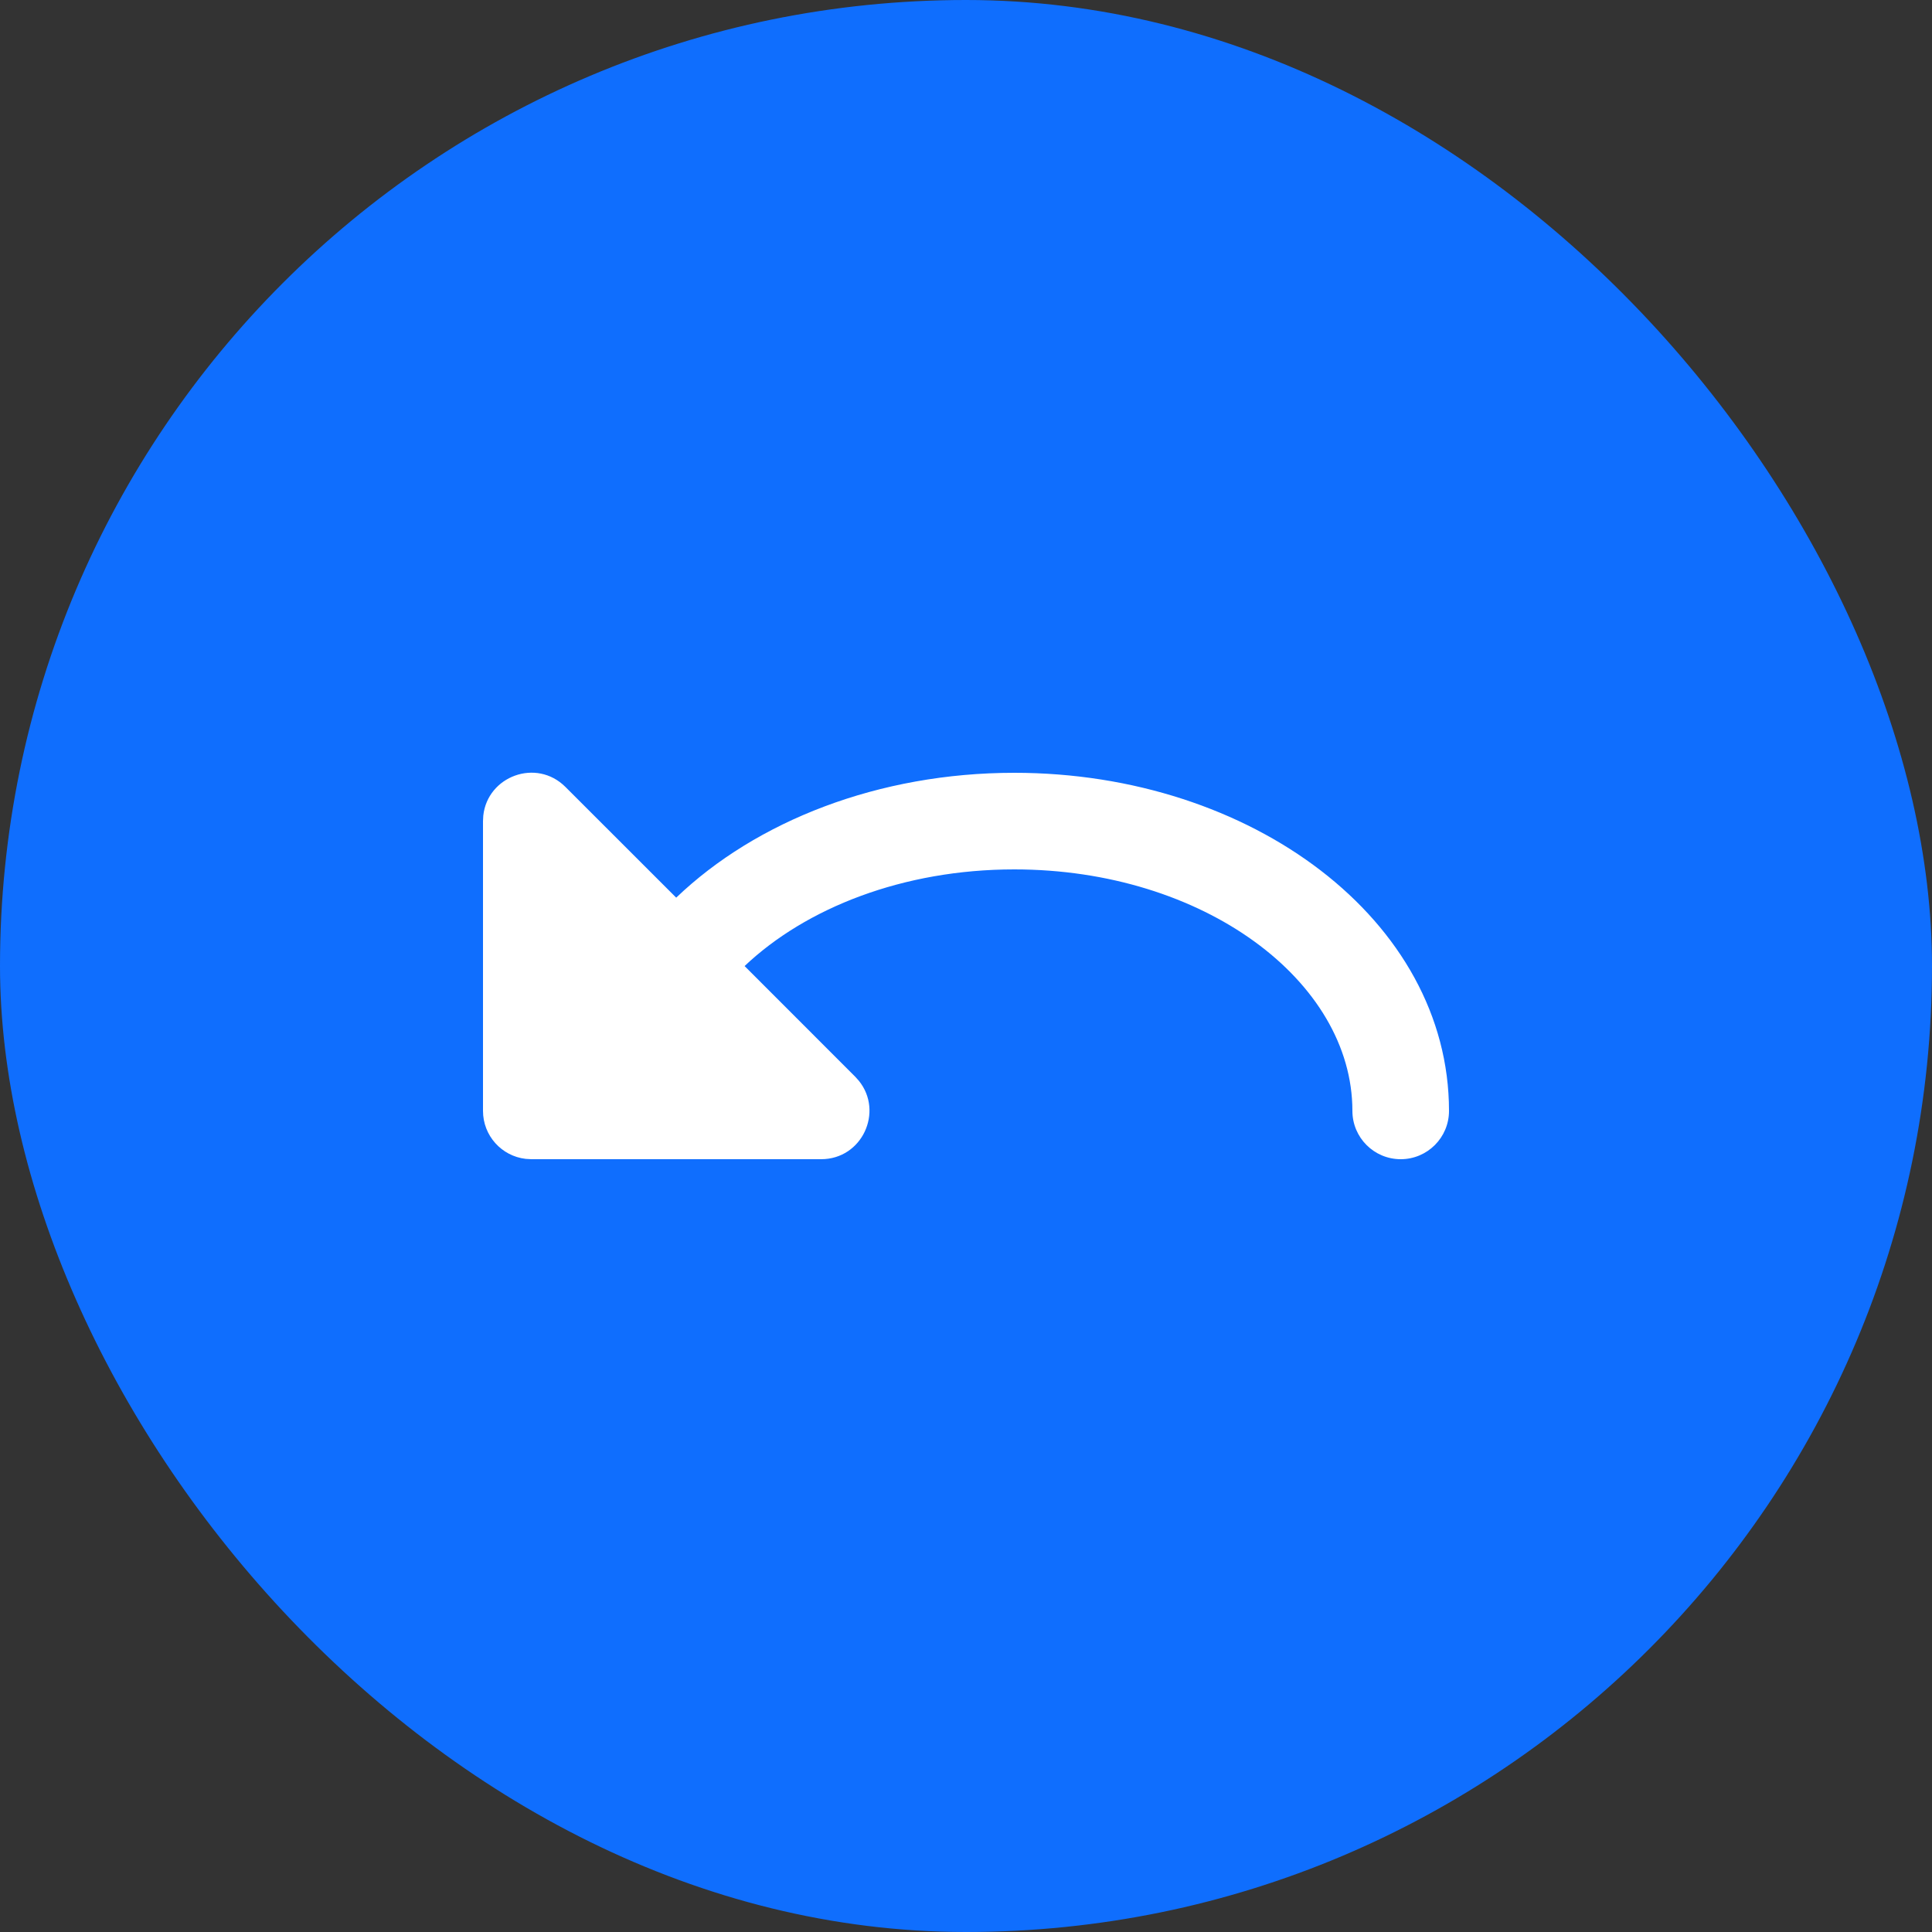 <svg width="40" height="40" viewBox="0 0 40 40" fill="none" xmlns="http://www.w3.org/2000/svg">
<rect x="0" y="0" width="40" height="40" fill="#333333" stroke="none"/>
<rect width="40" height="40" rx="20" fill="#0F6EFE"/>
<path d="M17 24C17.852 24 18.297 23.015 17.783 22.378L17.707 22.293L15.416 20.001C16.685 18.798 18.698 18 21 18C24.918 18 28 20.311 28 23C28 23.552 28.448 24 29 24C29.552 24 30 23.552 30 23C30 19.061 25.918 16 21 16C18.193 16 15.659 16.997 14 18.585L11.707 16.293C11.104 15.69 10.093 16.072 10.006 16.886L10 17V23C10 23.513 10.386 23.936 10.883 23.993L11 24H17Z" fill="white"/>
</svg>
